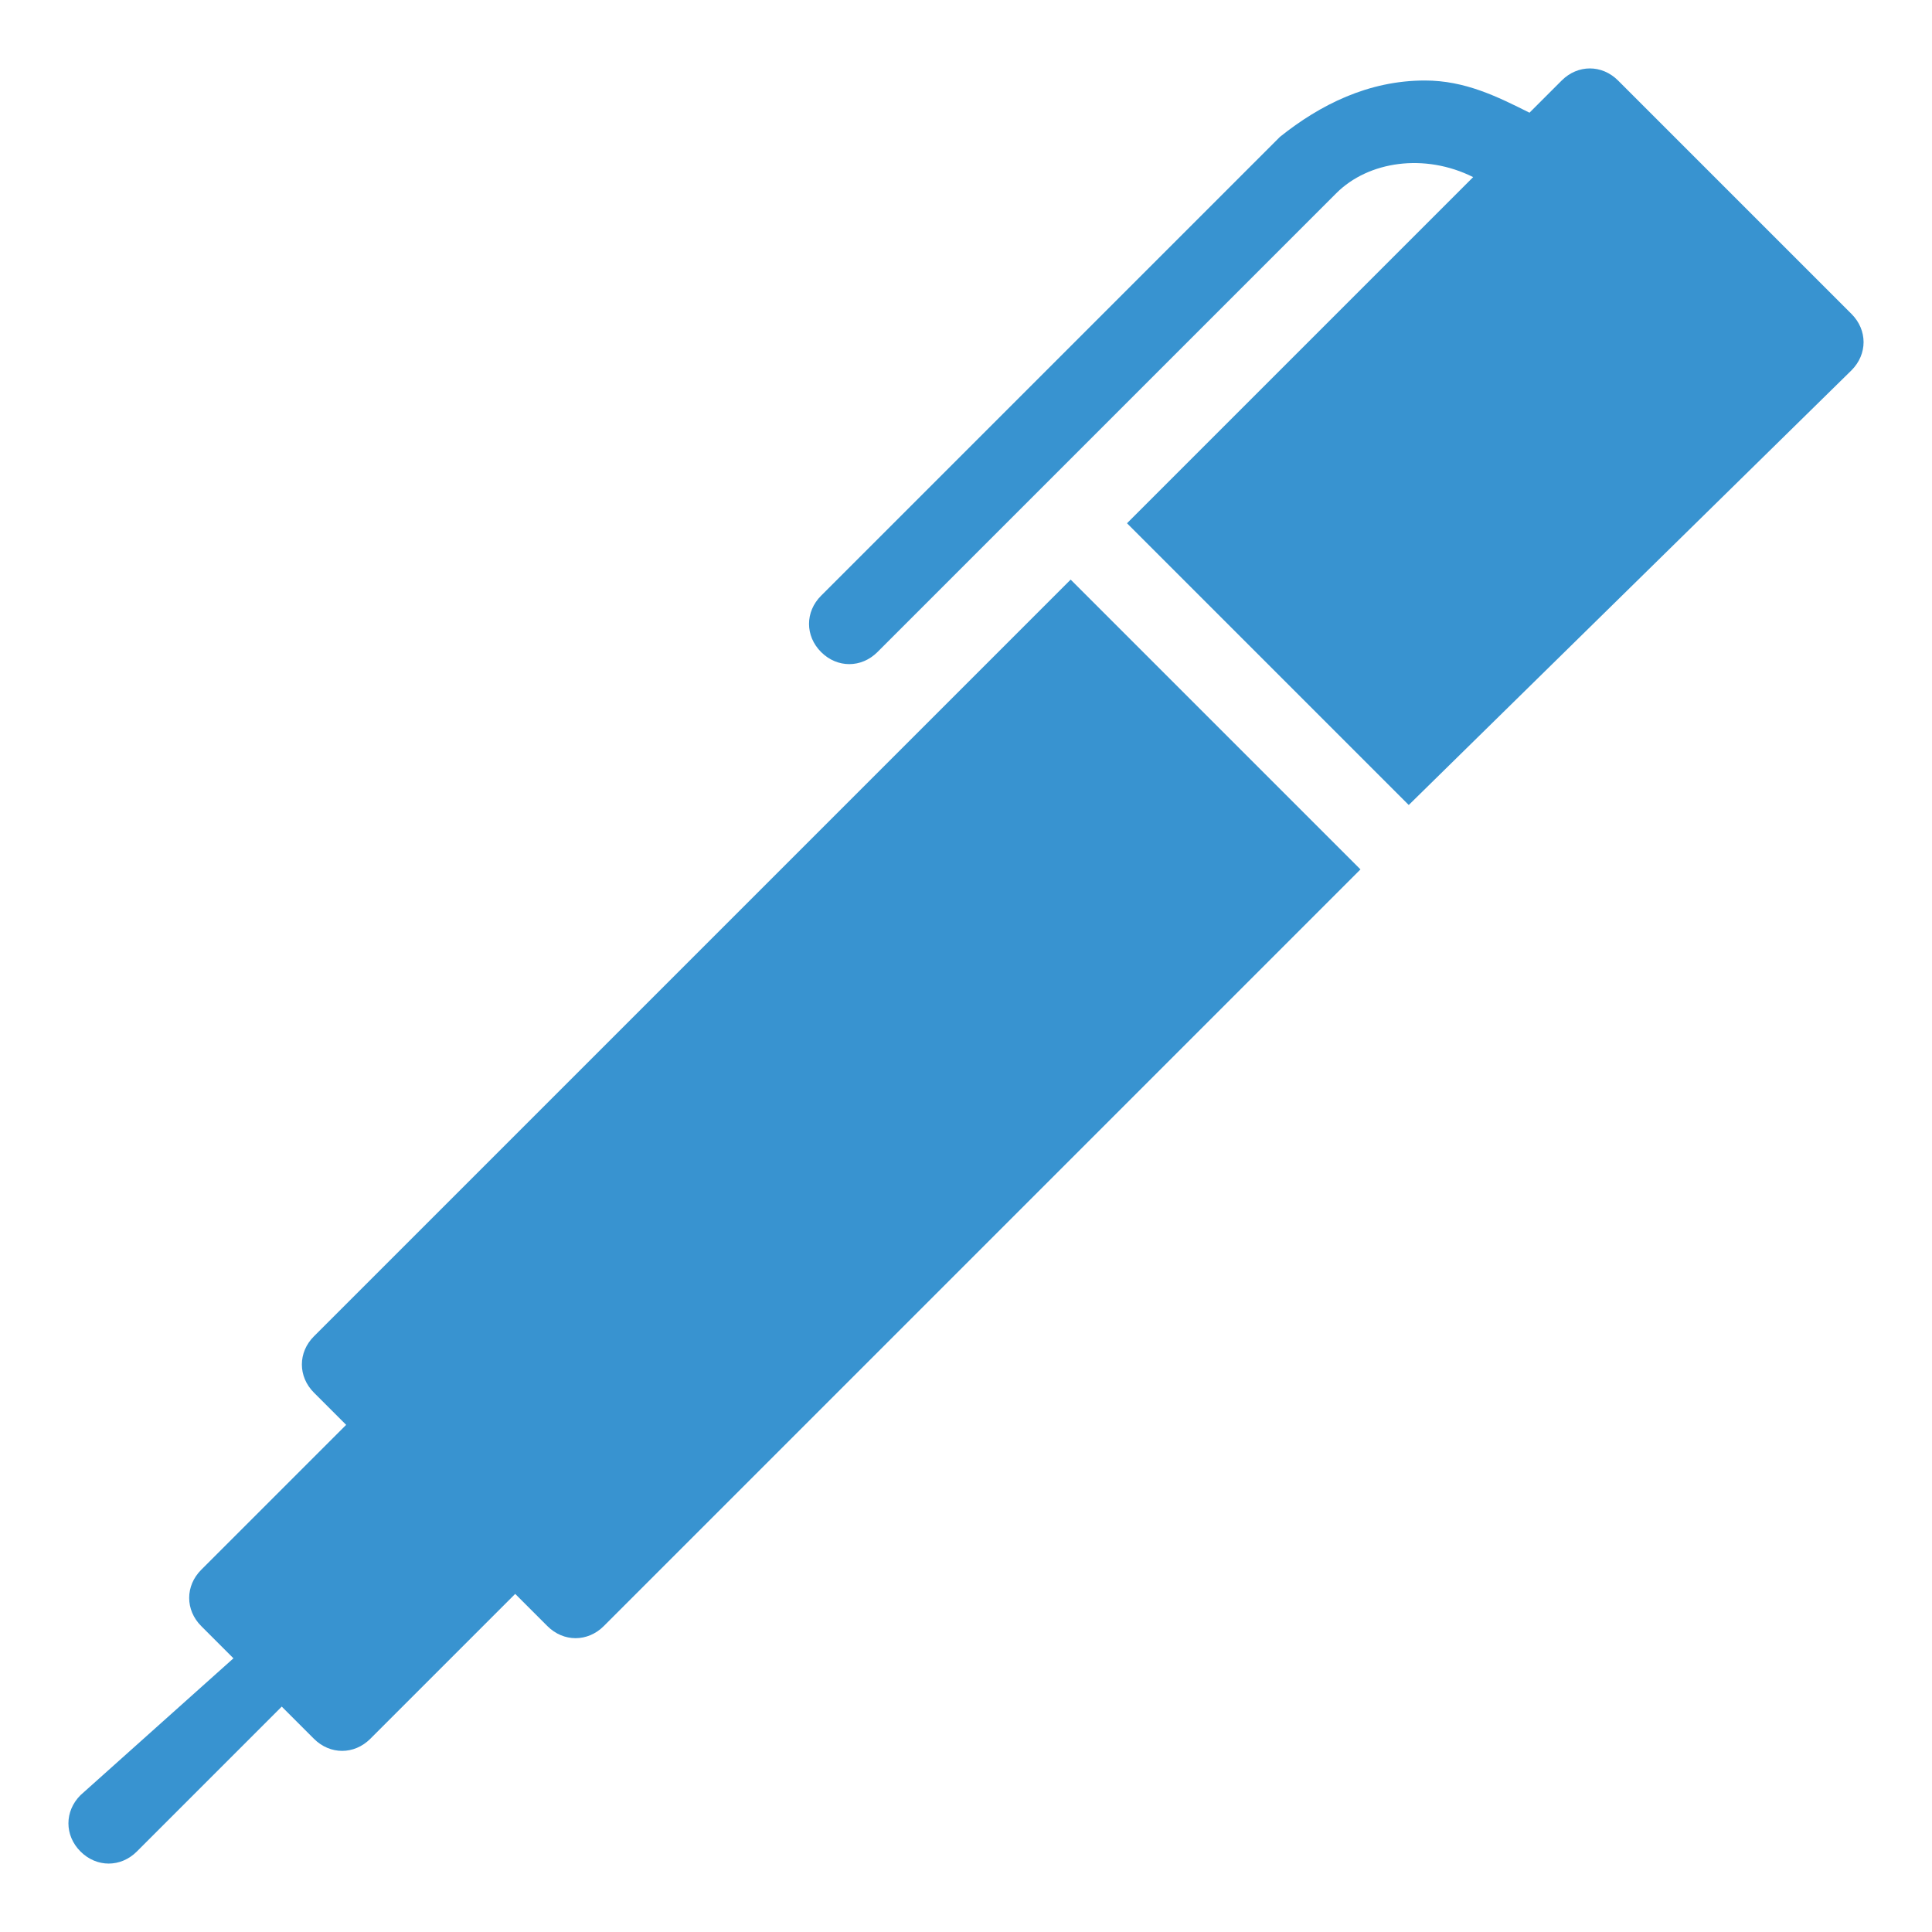 <?xml version="1.0" encoding="utf-8"?>
<!-- Generator: Adobe Illustrator 20.1.0, SVG Export Plug-In . SVG Version: 6.00 Build 0)  -->
<svg version="1.1" id="Layer_1" xmlns="http://www.w3.org/2000/svg" xmlns:xlink="http://www.w3.org/1999/xlink" x="0px" y="0px"
   viewBox="0 0 24 24" style="enable-background:new 0 0 24 24;" xml:space="preserve">
<style type="text/css">
  .st0{fill:#3893D0;}
  .st1{fill:none;}
</style>
<g id="Filled_Icons_1_">
  <g id="Filled_Icons">
    <g>
      <path class="st0" d="M13.3,7.2l-9.4,9.4c-0.2,0.2-0.2,0.5,0,0.7l0.4,0.4l-1.8,1.8c-0.2,0.2-0.2,0.5,0,0.7l0.4,0.4L1,22.3
        c-0.2,0.2-0.2,0.5,0,0.7c0.2,0.2,0.5,0.2,0.7,0l1.8-1.8l0.4,0.4c0.2,0.2,0.5,0.2,0.7,0l1.8-1.8l0.4,0.4c0.2,0.2,0.5,0.2,0.7,0
        l9.4-9.4L13.3,7.2z"/>
      <path class="st0" d="M23,3.9L20.1,1c-0.2-0.2-0.5-0.2-0.7,0L19,1.4C18.6,1.2,18.2,1,17.7,1c-0.7,0-1.3,0.3-1.8,0.7l-5.7,5.7
        c-0.2,0.2-0.2,0.5,0,0.7c0.2,0.2,0.5,0.2,0.7,0l5.7-5.7C17,2,17.7,1.9,18.3,2.2L14,6.5l3.5,3.5L23,4.6C23.2,4.4,23.2,4.1,23,3.9z
        "/>
    </g>
  </g>
  <g id="New_icons">
  </g>
</g>
<g id="Frames-24px">
  <rect y="0" class="st1" width="24" height="24"/>
</g>
</svg>
